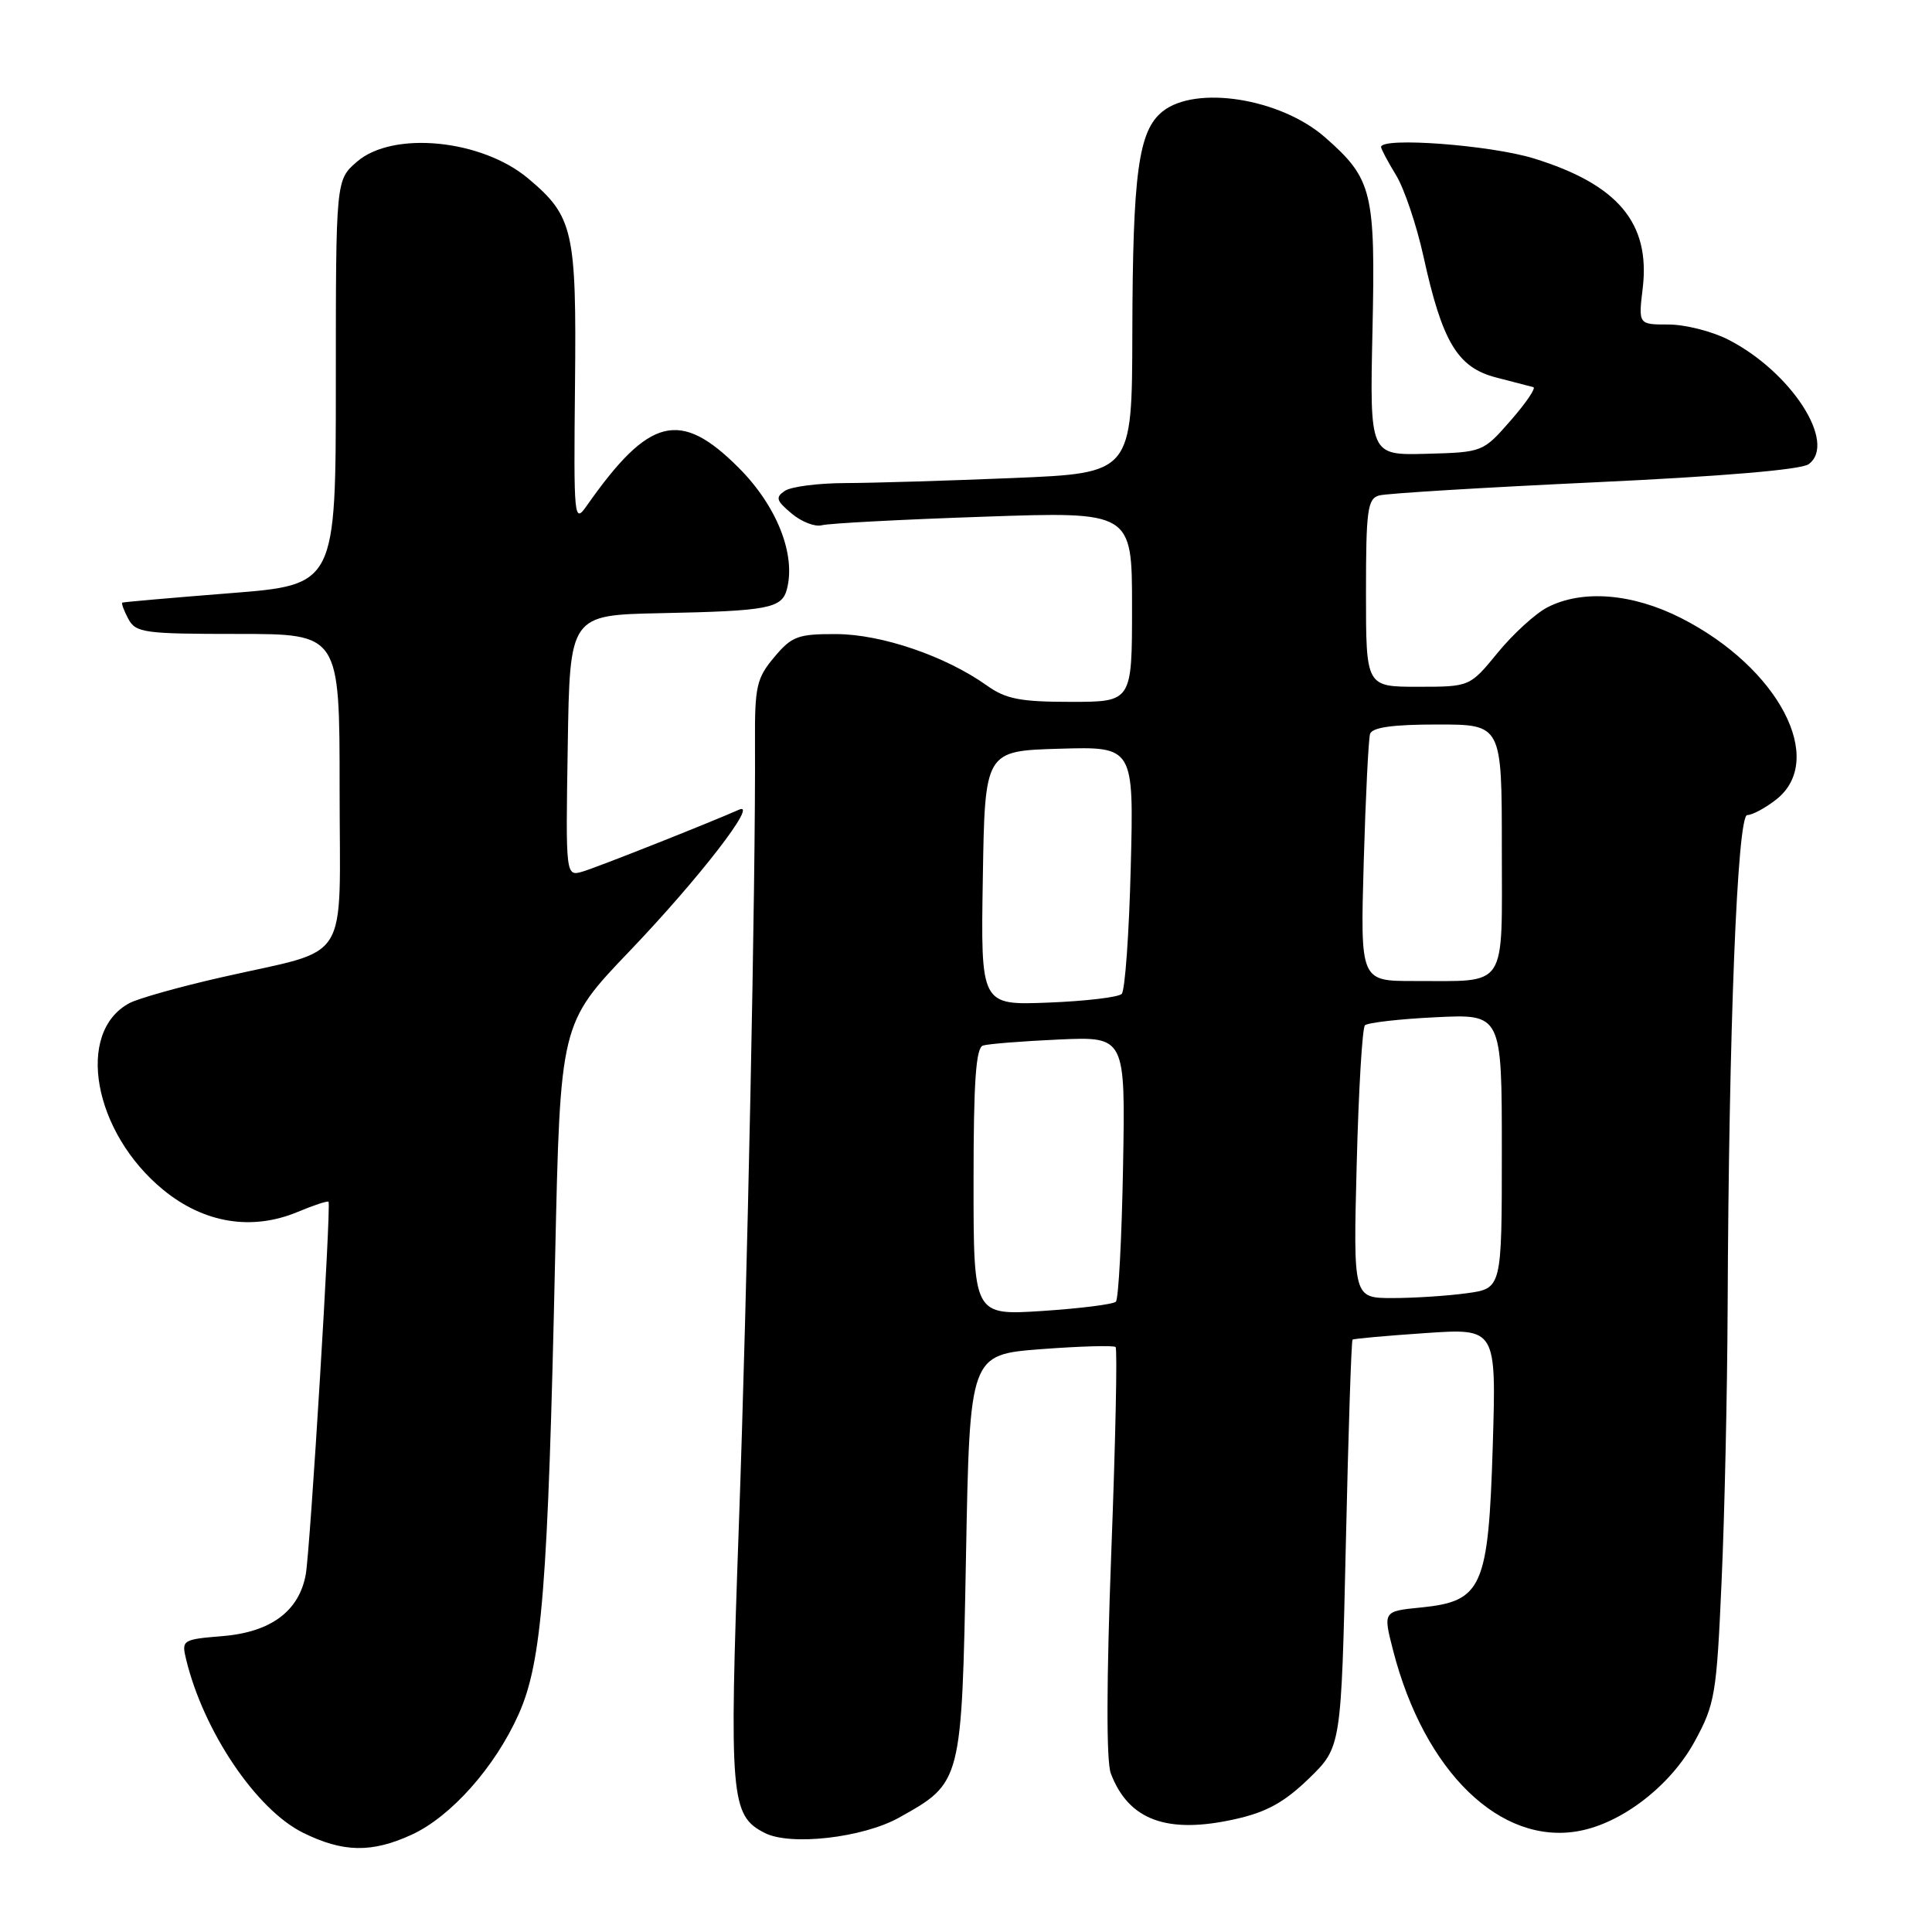 <?xml version="1.0" encoding="UTF-8" standalone="no"?>
<!DOCTYPE svg PUBLIC "-//W3C//DTD SVG 1.1//EN" "http://www.w3.org/Graphics/SVG/1.1/DTD/svg11.dtd" >
<svg xmlns="http://www.w3.org/2000/svg" xmlns:xlink="http://www.w3.org/1999/xlink" version="1.1" viewBox="0 0 256 256">
 <g >
 <path fill="currentColor"
d=" M 54.50 243.13 C 59.73 240.75 65.60 234.15 68.73 227.13 C 71.82 220.19 72.61 210.28 73.56 166.56 C 74.24 135.63 74.24 135.63 83.42 126.03 C 92.59 116.45 100.59 106.10 97.92 107.29 C 93.75 109.13 79.18 114.90 77.23 115.48 C 74.95 116.15 74.95 116.15 75.23 98.82 C 75.50 81.50 75.50 81.50 87.50 81.25 C 101.81 80.96 103.60 80.62 104.27 78.07 C 105.48 73.45 102.92 67.02 97.86 61.96 C 90.11 54.21 86.01 55.24 77.75 67.01 C 76.07 69.41 76.01 68.86 76.19 51.00 C 76.40 30.57 75.97 28.67 70.00 23.66 C 63.84 18.47 52.07 17.31 47.31 21.42 C 44.50 23.84 44.50 23.84 44.50 50.67 C 44.50 77.50 44.50 77.50 30.50 78.60 C 22.80 79.21 16.37 79.77 16.21 79.85 C 16.06 79.93 16.41 80.90 17.00 82.00 C 17.99 83.85 19.09 84.00 31.54 84.00 C 45.00 84.00 45.00 84.00 45.00 104.52 C 45.00 128.31 46.73 125.53 29.38 129.49 C 23.81 130.75 18.31 132.30 17.15 132.92 C 9.95 136.77 12.36 150.06 21.63 157.66 C 27.02 162.08 33.37 163.12 39.43 160.59 C 41.56 159.70 43.41 159.09 43.53 159.24 C 43.90 159.66 41.11 205.22 40.52 208.59 C 39.65 213.47 35.91 216.26 29.52 216.79 C 24.17 217.23 24.04 217.31 24.66 219.87 C 26.97 229.42 33.96 239.78 40.14 242.84 C 45.43 245.46 49.22 245.54 54.50 243.13 Z  M 119.12 240.85 C 127.47 236.18 127.43 236.33 128.00 206.18 C 128.50 179.50 128.50 179.50 137.94 178.77 C 143.13 178.38 147.58 178.25 147.82 178.49 C 148.07 178.73 147.81 190.98 147.25 205.71 C 146.61 222.72 146.58 233.40 147.19 234.99 C 149.54 241.19 154.66 243.07 163.69 241.04 C 167.82 240.12 170.19 238.81 173.44 235.66 C 177.72 231.50 177.72 231.50 178.33 204.62 C 178.66 189.83 179.06 177.63 179.22 177.51 C 179.37 177.38 183.72 176.99 188.88 176.64 C 198.27 176.00 198.27 176.00 197.80 191.55 C 197.22 210.38 196.42 212.19 188.28 213.00 C 183.26 213.50 183.26 213.50 184.59 218.68 C 188.73 234.77 198.83 244.57 209.26 242.61 C 214.98 241.54 221.36 236.59 224.54 230.77 C 227.25 225.81 227.46 224.56 228.12 209.50 C 228.52 200.70 228.87 184.46 228.92 173.41 C 229.07 136.45 230.20 108.00 231.52 108.00 C 232.19 108.00 233.92 107.07 235.37 105.93 C 242.06 100.66 235.67 88.47 222.78 81.91 C 216.31 78.62 209.67 78.09 205.03 80.48 C 203.45 81.30 200.49 84.00 198.46 86.48 C 194.76 91.00 194.76 91.00 187.88 91.00 C 181.00 91.00 181.00 91.00 181.00 78.57 C 181.00 67.58 181.20 66.08 182.75 65.65 C 183.71 65.38 196.55 64.60 211.28 63.91 C 228.08 63.13 238.66 62.24 239.65 61.51 C 243.46 58.73 237.34 49.25 228.98 44.99 C 226.84 43.90 223.28 43.00 221.09 43.00 C 217.09 43.00 217.09 43.00 217.67 38.18 C 218.69 29.56 214.39 24.44 203.26 21.00 C 197.52 19.22 183.00 18.13 183.00 19.48 C 183.00 19.74 183.89 21.42 184.99 23.22 C 186.08 25.01 187.71 29.86 188.62 33.99 C 191.11 45.34 193.13 48.70 198.25 50.02 C 200.59 50.62 202.81 51.20 203.18 51.30 C 203.55 51.41 202.20 53.40 200.18 55.71 C 196.51 59.91 196.47 59.93 189.00 60.13 C 181.50 60.33 181.50 60.33 181.86 43.83 C 182.26 25.37 181.86 23.72 175.58 18.20 C 169.68 13.02 158.40 11.24 154.02 14.79 C 150.85 17.35 150.09 22.93 150.04 44.09 C 150.00 62.69 150.00 62.69 134.25 63.34 C 125.59 63.70 115.58 64.00 112.00 64.01 C 108.42 64.02 104.83 64.48 104.00 65.04 C 102.72 65.89 102.85 66.34 104.89 68.04 C 106.20 69.15 108.00 69.84 108.89 69.60 C 109.78 69.35 119.39 68.84 130.25 68.47 C 150.00 67.78 150.00 67.78 150.00 80.39 C 150.00 93.00 150.00 93.00 141.90 93.00 C 135.20 93.00 133.28 92.63 130.76 90.83 C 125.29 86.94 116.84 84.05 110.84 84.02 C 105.73 84.00 104.92 84.30 102.59 87.08 C 100.26 89.85 100.00 90.96 100.04 98.33 C 100.14 116.66 99.03 170.57 97.90 202.18 C 96.61 238.27 96.80 240.56 101.32 242.87 C 104.72 244.62 114.33 243.52 119.12 240.85 Z  M 129.00 156.62 C 129.00 143.35 129.31 138.84 130.25 138.54 C 130.94 138.32 135.47 137.96 140.31 137.74 C 149.12 137.35 149.12 137.35 148.81 154.60 C 148.64 164.08 148.21 172.13 147.86 172.48 C 147.51 172.83 143.12 173.38 138.11 173.71 C 129.00 174.30 129.00 174.30 129.00 156.62 Z  M 179.77 154.25 C 180.02 144.49 180.51 136.21 180.86 135.86 C 181.21 135.51 185.44 135.02 190.25 134.79 C 199.00 134.36 199.00 134.36 199.00 152.54 C 199.00 170.73 199.00 170.73 194.36 171.36 C 191.81 171.71 187.38 172.00 184.52 172.00 C 179.31 172.00 179.31 172.00 179.77 154.25 Z  M 130.23 116.35 C 130.50 99.50 130.50 99.50 140.37 99.21 C 150.24 98.92 150.24 98.92 149.83 114.92 C 149.61 123.71 149.07 131.26 148.63 131.70 C 148.19 132.14 143.81 132.66 138.89 132.85 C 129.95 133.20 129.95 133.20 130.23 116.35 Z  M 180.70 114.25 C 180.95 105.59 181.33 97.94 181.54 97.25 C 181.82 96.38 184.52 96.00 190.47 96.00 C 199.00 96.00 199.00 96.00 199.00 112.38 C 199.00 131.34 199.91 129.96 187.37 129.99 C 180.25 130.00 180.25 130.00 180.70 114.25 Z "/>
</g>
</svg>